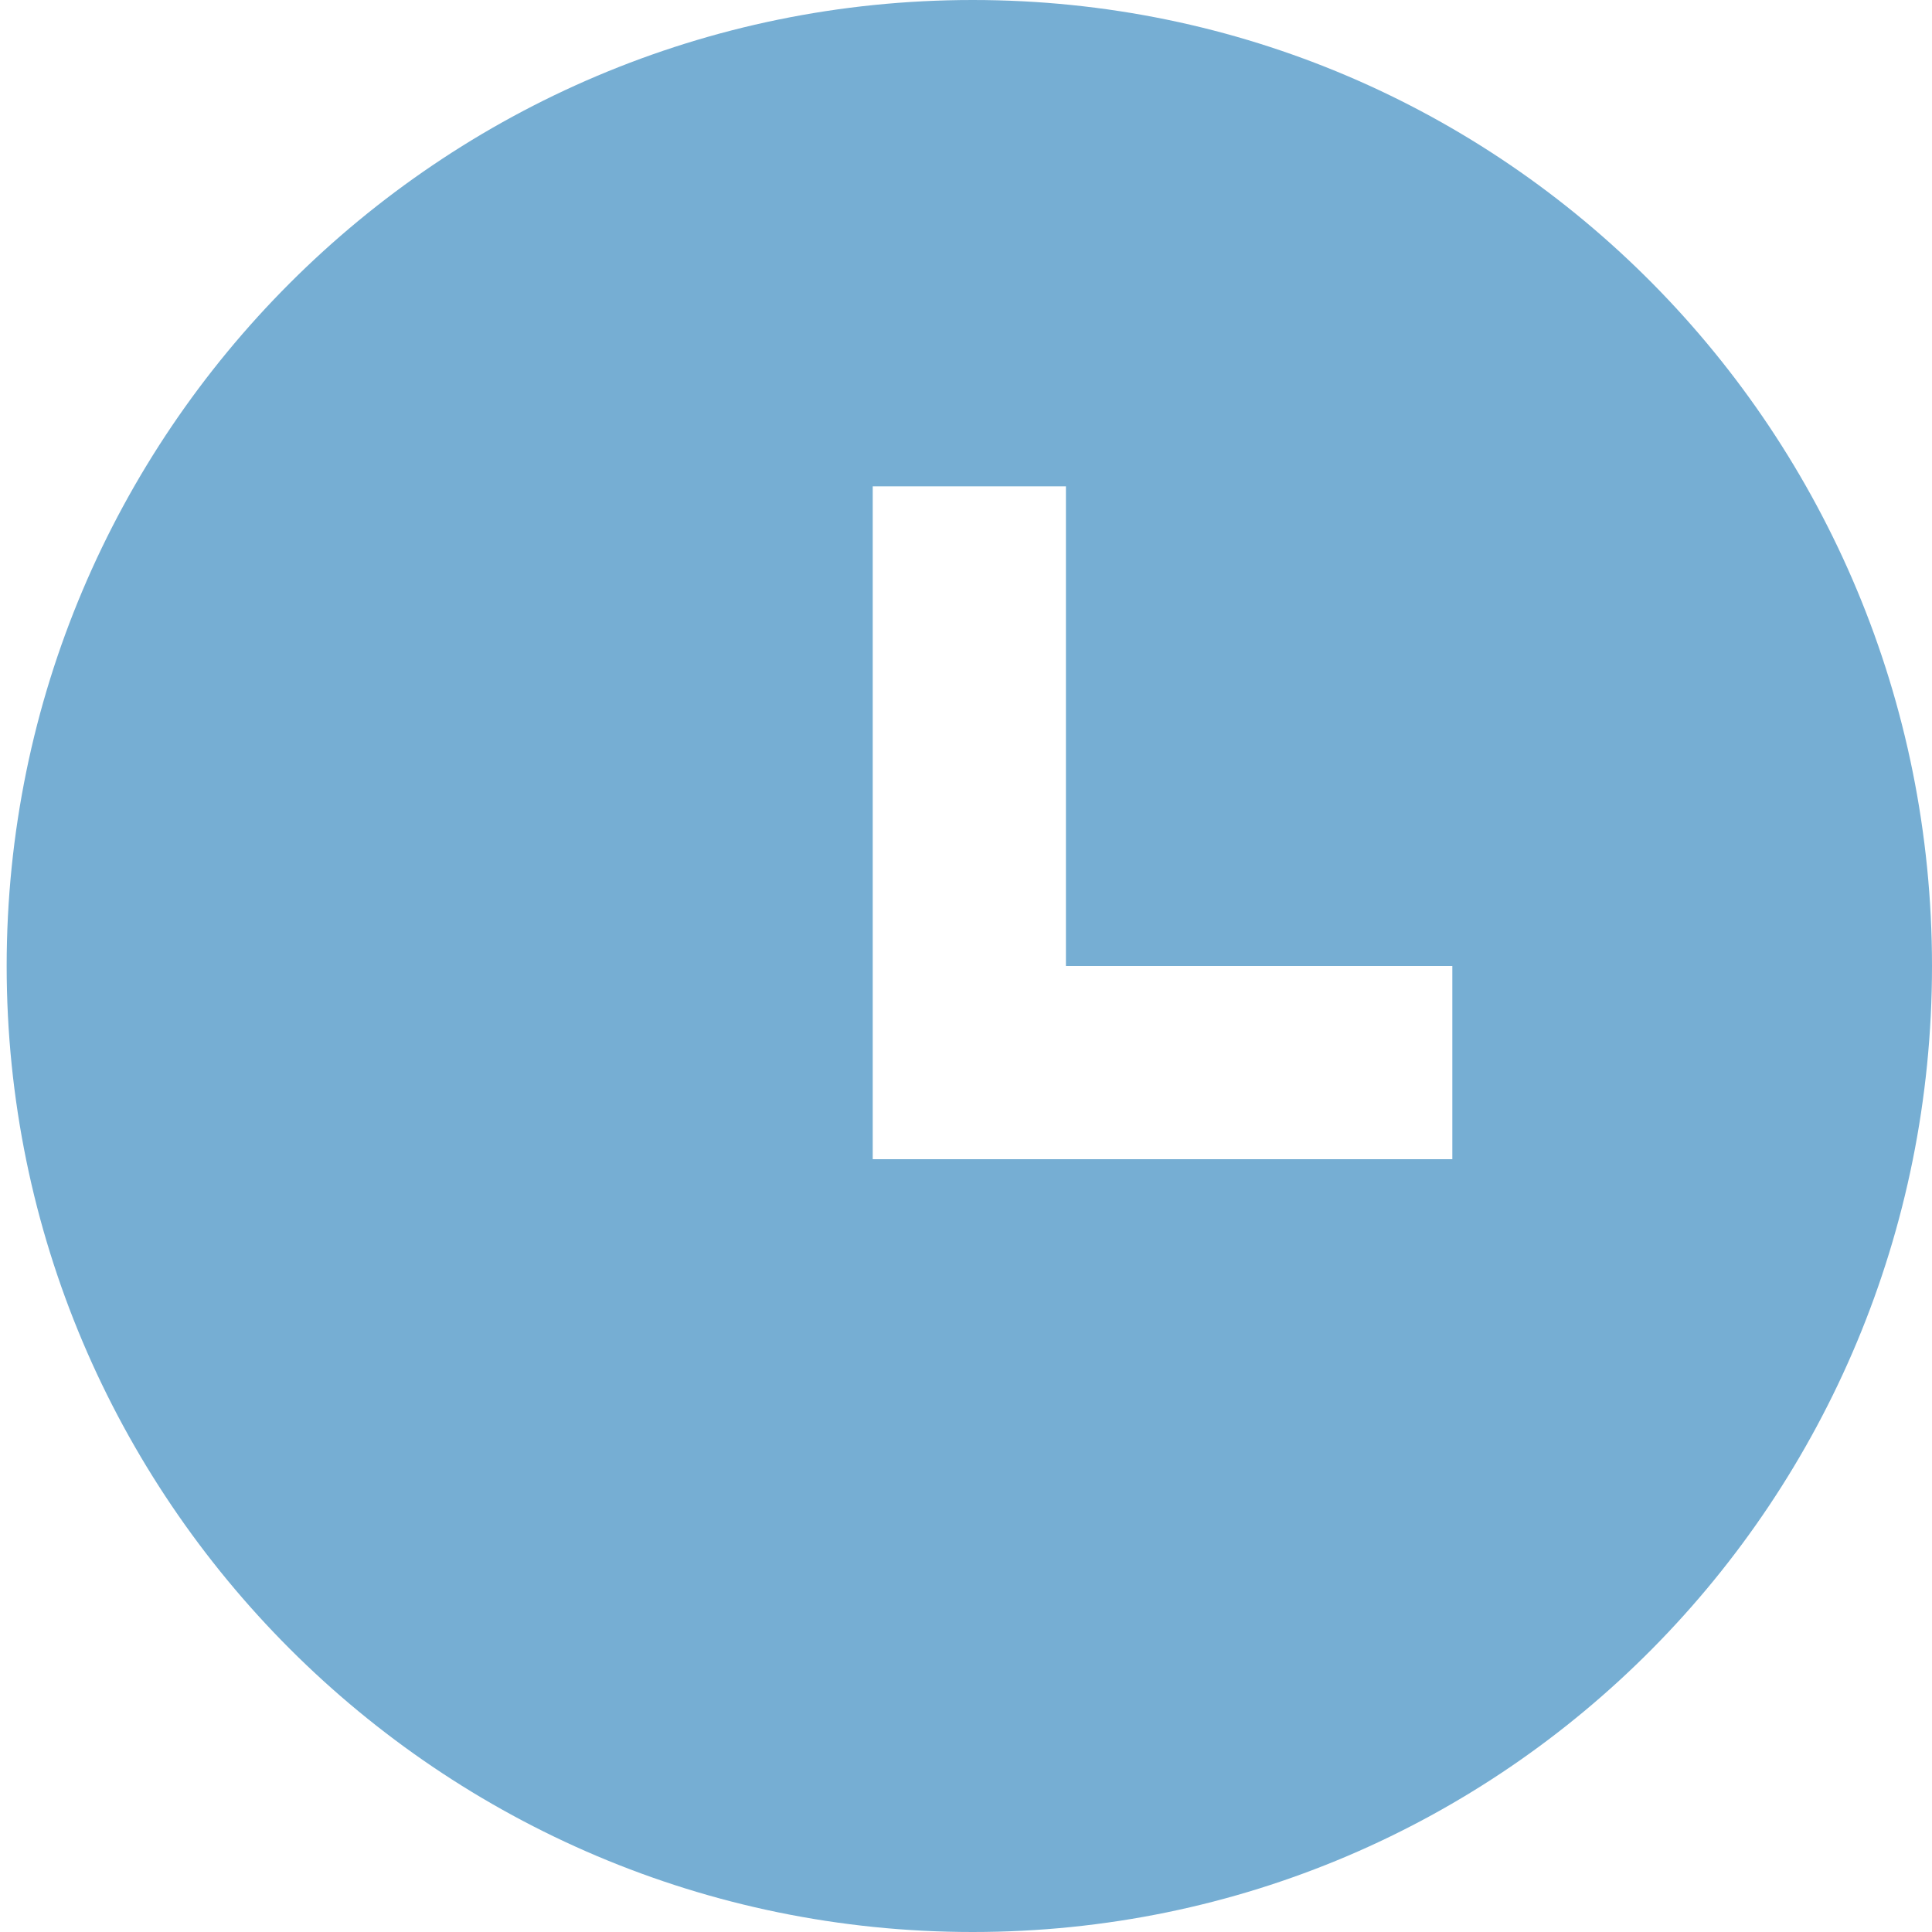 <?xml version="1.0" encoding="utf-8"?>
<!-- Generator: Adobe Illustrator 22.1.0, SVG Export Plug-In . SVG Version: 6.00 Build 0)  -->
<svg version="1.1" id="Layer_1" xmlns="http://www.w3.org/2000/svg" xmlns:xlink="http://www.w3.org/1999/xlink" x="0px" y="0px"
	 viewBox="0 0 29 29" style="enable-background:new 0 0 29 29;" xml:space="preserve">
<style type="text/css">
	.st0{fill:#76AED3;}
</style>
<path class="st0" d="M14.6,0C6.6,0,0.1,6.5,0.1,14.5c0,8,6.5,14.5,14.5,14.5S29,22.5,29,14.5C29,6.5,22.6,0,14.6,0z M21.8,17.4h-8.7
	V7.3H16v7.2h5.8V17.4z"/>
</svg>
